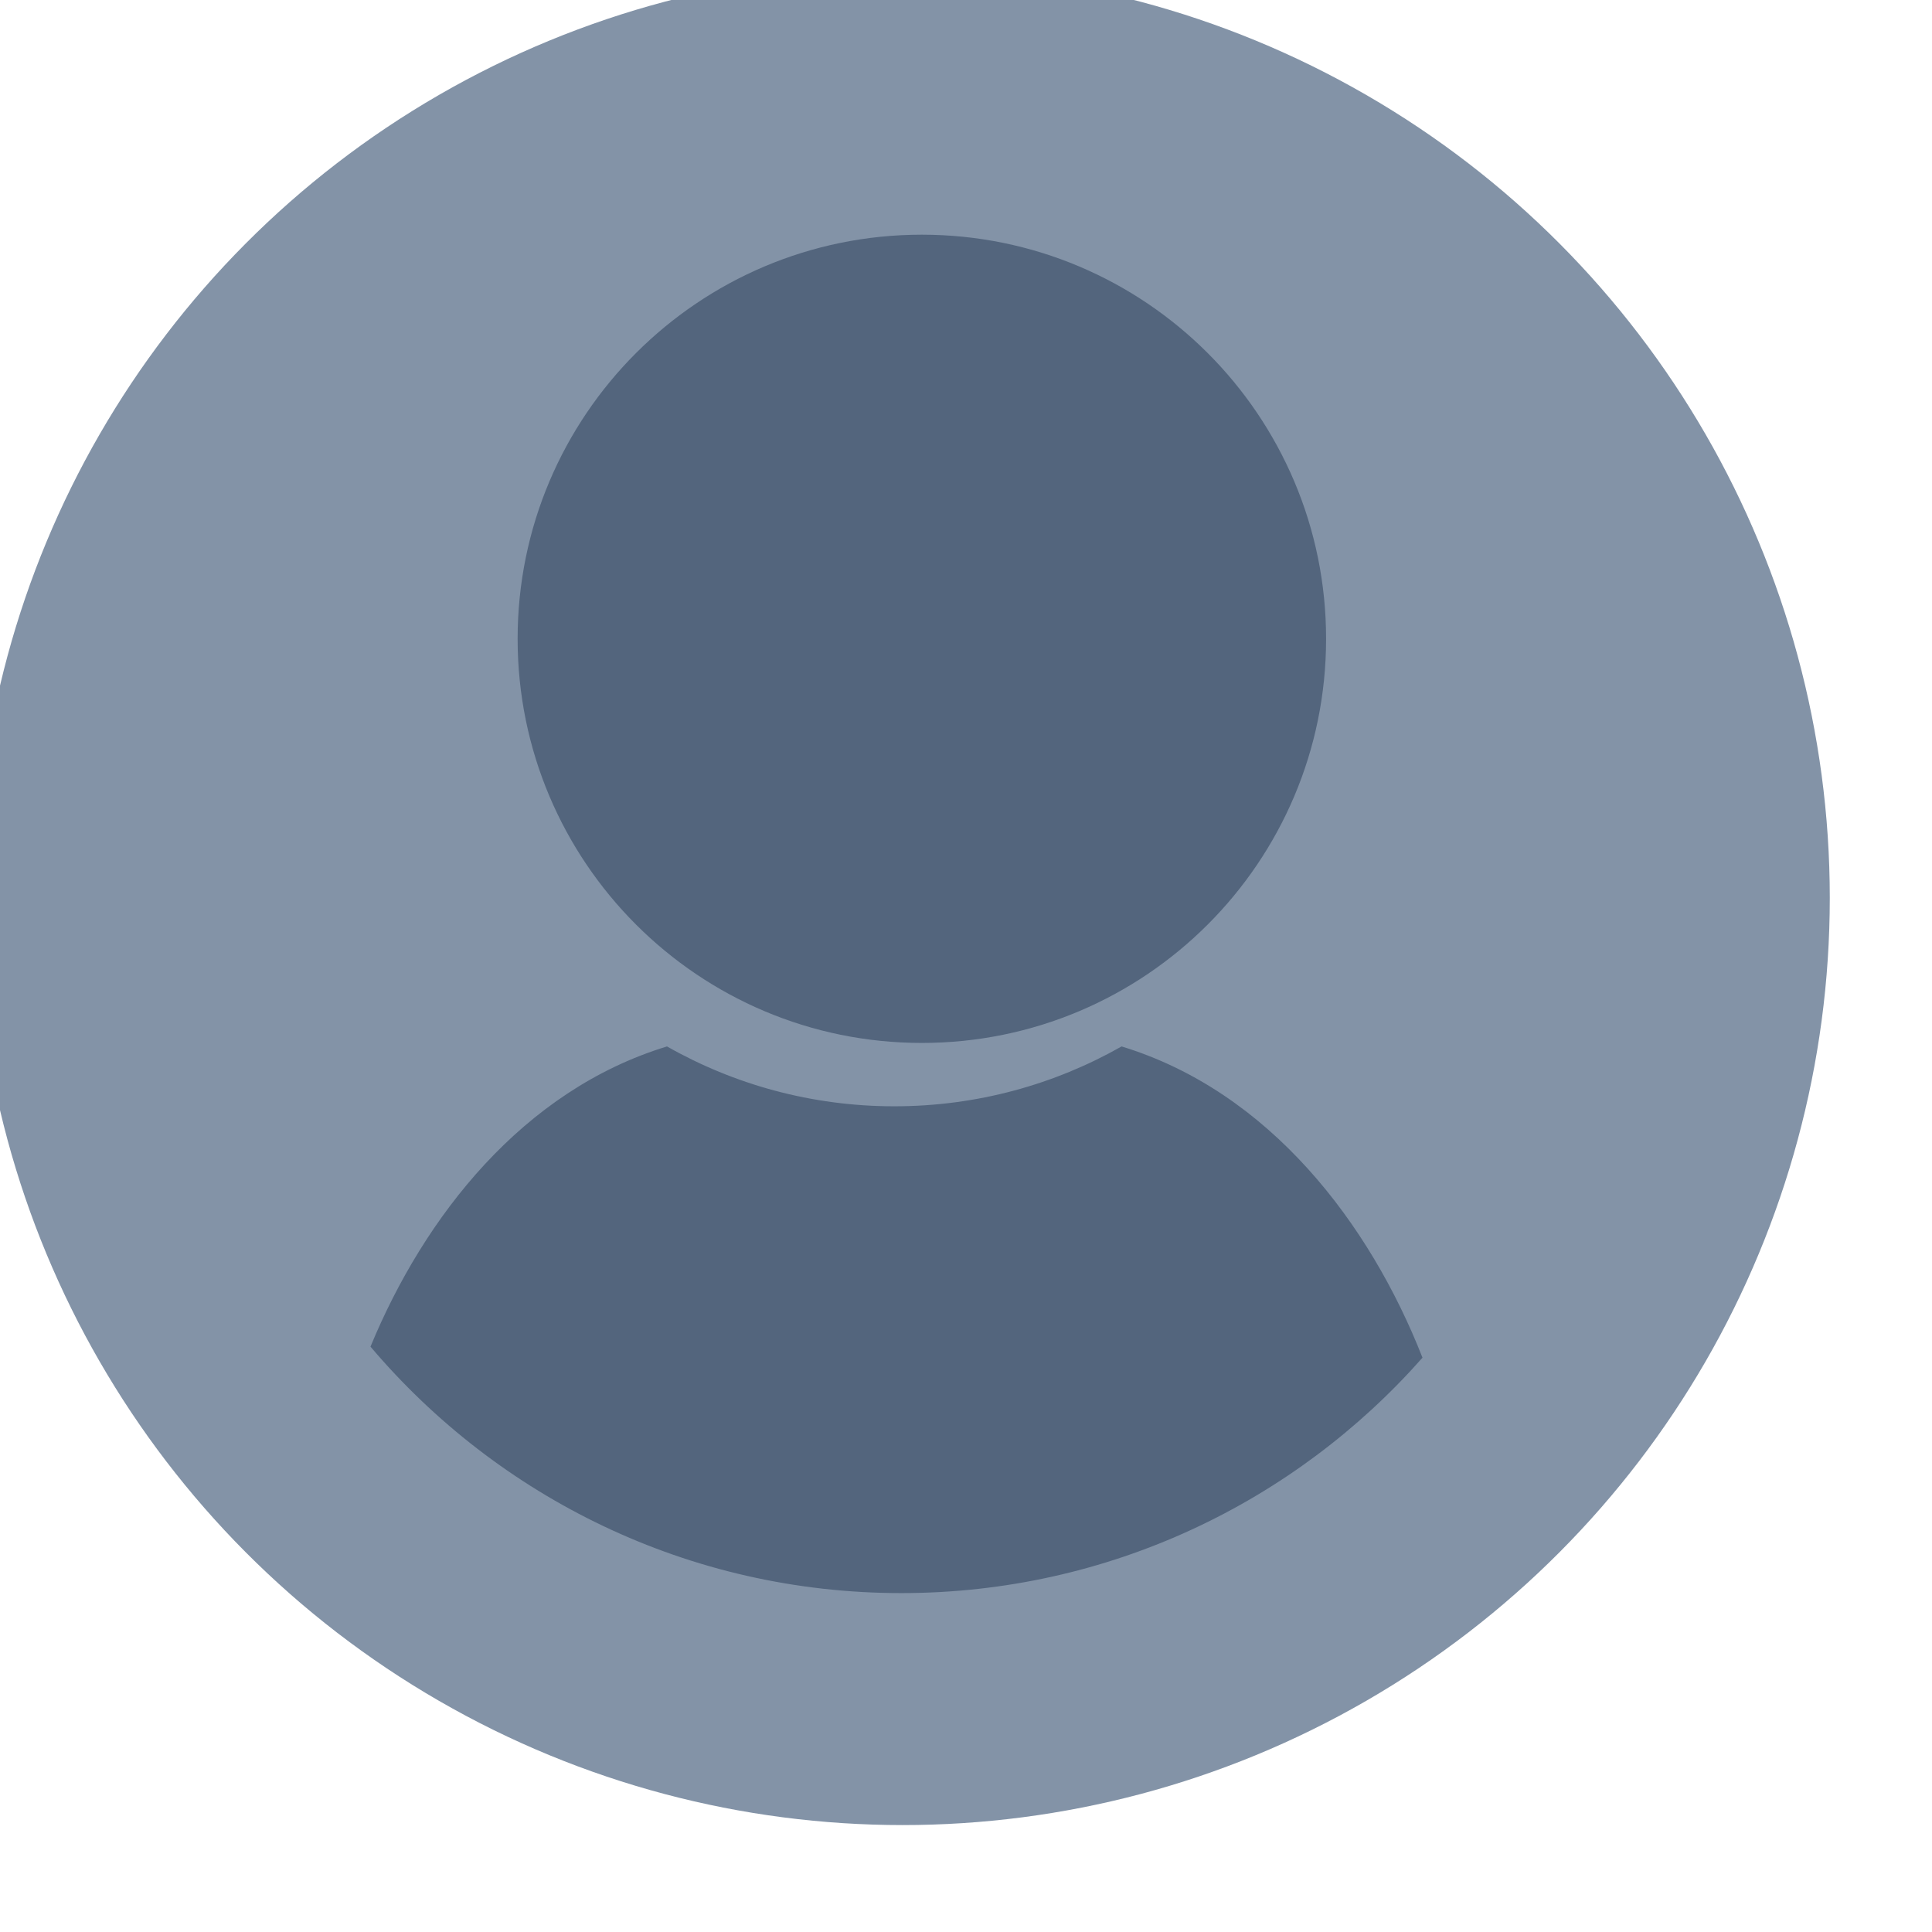 <?xml version="1.0" encoding="UTF-8" standalone="no"?>
<!DOCTYPE svg PUBLIC "-//W3C//DTD SVG 1.1//EN" "http://www.w3.org/Graphics/SVG/1.1/DTD/svg11.dtd">
<svg width="100%" height="100%" viewBox="0 0 25 25" version="1.1" xmlns="http://www.w3.org/2000/svg" xmlns:xlink="http://www.w3.org/1999/xlink" xml:space="preserve" xmlns:serif="http://www.serif.com/" style="fill-rule:evenodd;clip-rule:evenodd;stroke-linejoin:round;stroke-miterlimit:1.414;">
    <g transform="matrix(1,0,0,1,-448.009,-649.99)">
        <g id="user" transform="matrix(1.9,0,0,1.9,-570.998,108.145)">
            <g transform="matrix(0.526,0,0,0.526,319.44,-57.97)">
                <circle cx="424.005" cy="664.005" r="12.005" style="fill:rgb(131,147,167);"/>
            </g>
            <g transform="matrix(0.526,0,0,0.526,300.49,-56.912)">
                <path d="M453.142,667.804C453.839,666.116 455.118,664.485 456.981,663.917C457.849,664.41 458.854,664.692 459.924,664.692C460.994,664.692 461.999,664.41 462.867,663.917C464.782,664.501 466.081,666.209 466.763,667.947C465.114,669.815 462.701,670.995 460.015,670.995C457.261,670.995 454.794,669.755 453.142,667.804Z" style="fill:rgb(83,101,125);fill-rule:nonzero;"/>
            </g>
            <g transform="matrix(0.026,0,0,0.026,537.945,283.659)">
                <path d="M178.953,120.035C120.474,120.035 73.067,167.429 73.067,225.893C73.067,284.357 120.474,331.75 178.953,331.75C237.432,331.75 284.839,284.356 284.839,225.893C284.839,167.429 237.431,120.035 178.953,120.035Z" style="fill:rgb(83,101,125);fill-rule:nonzero;"/>
            </g>
        </g>
    </g>
</svg>
